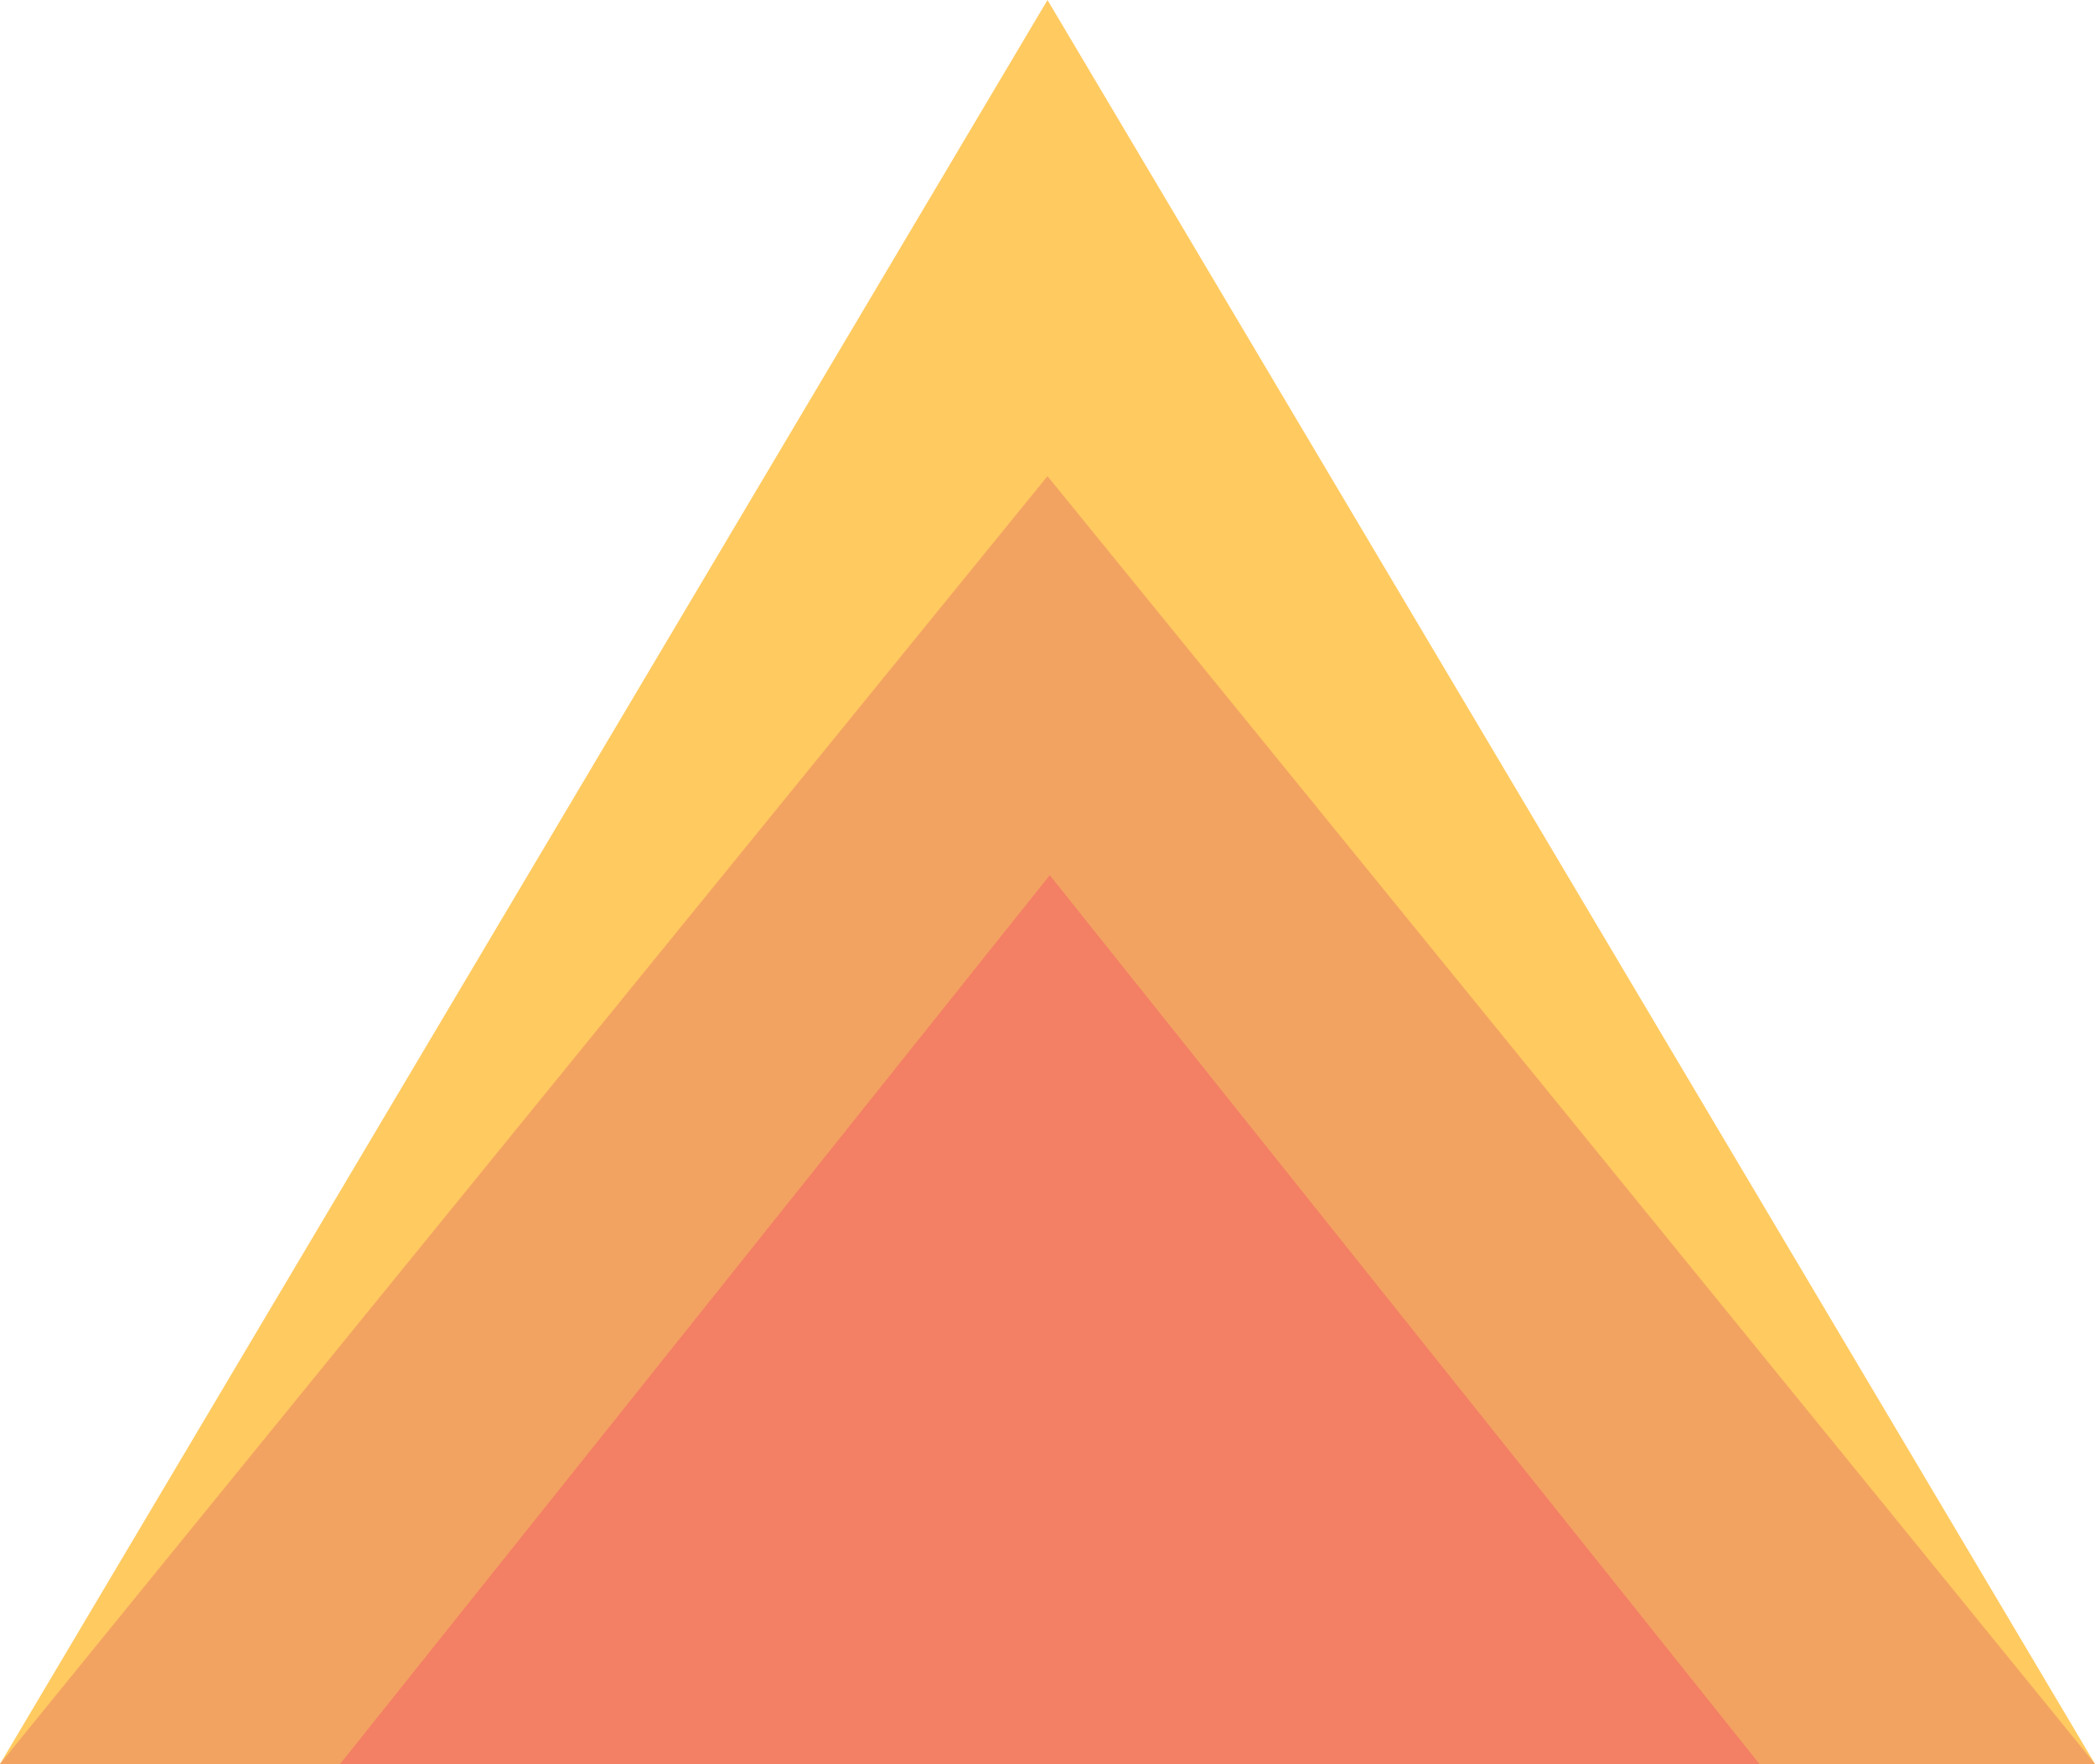 <?xml version="1.0" encoding="UTF-8"?>
<svg width="462px" height="389px" viewBox="0 0 462 389" version="1.1" xmlns="http://www.w3.org/2000/svg" xmlns:xlink="http://www.w3.org/1999/xlink">
    <!-- Generator: Sketch 48.2 (47327) - http://www.bohemiancoding.com/sketch -->
    <title>RentMyTent</title>
    <desc>Created with Sketch.</desc>
    <defs></defs>
    <g id="Artboard" stroke="none" stroke-width="1" fill="none" fill-rule="evenodd" transform="translate(-19, -56)">
        <g id="RentMyTent" transform="translate(19, 56)">
            <polygon id="Triangle" fill="#FFCA60" points="231 0 462 389 0 389"></polygon>
            <polygon id="Triangle-2" fill="#F3A361" points="231 105 462 389 0 389"></polygon>
            <polygon id="Triangle-3" fill="#F37F65" points="231.5 193 388 389 75 389"></polygon>
        </g>
    </g>
</svg>